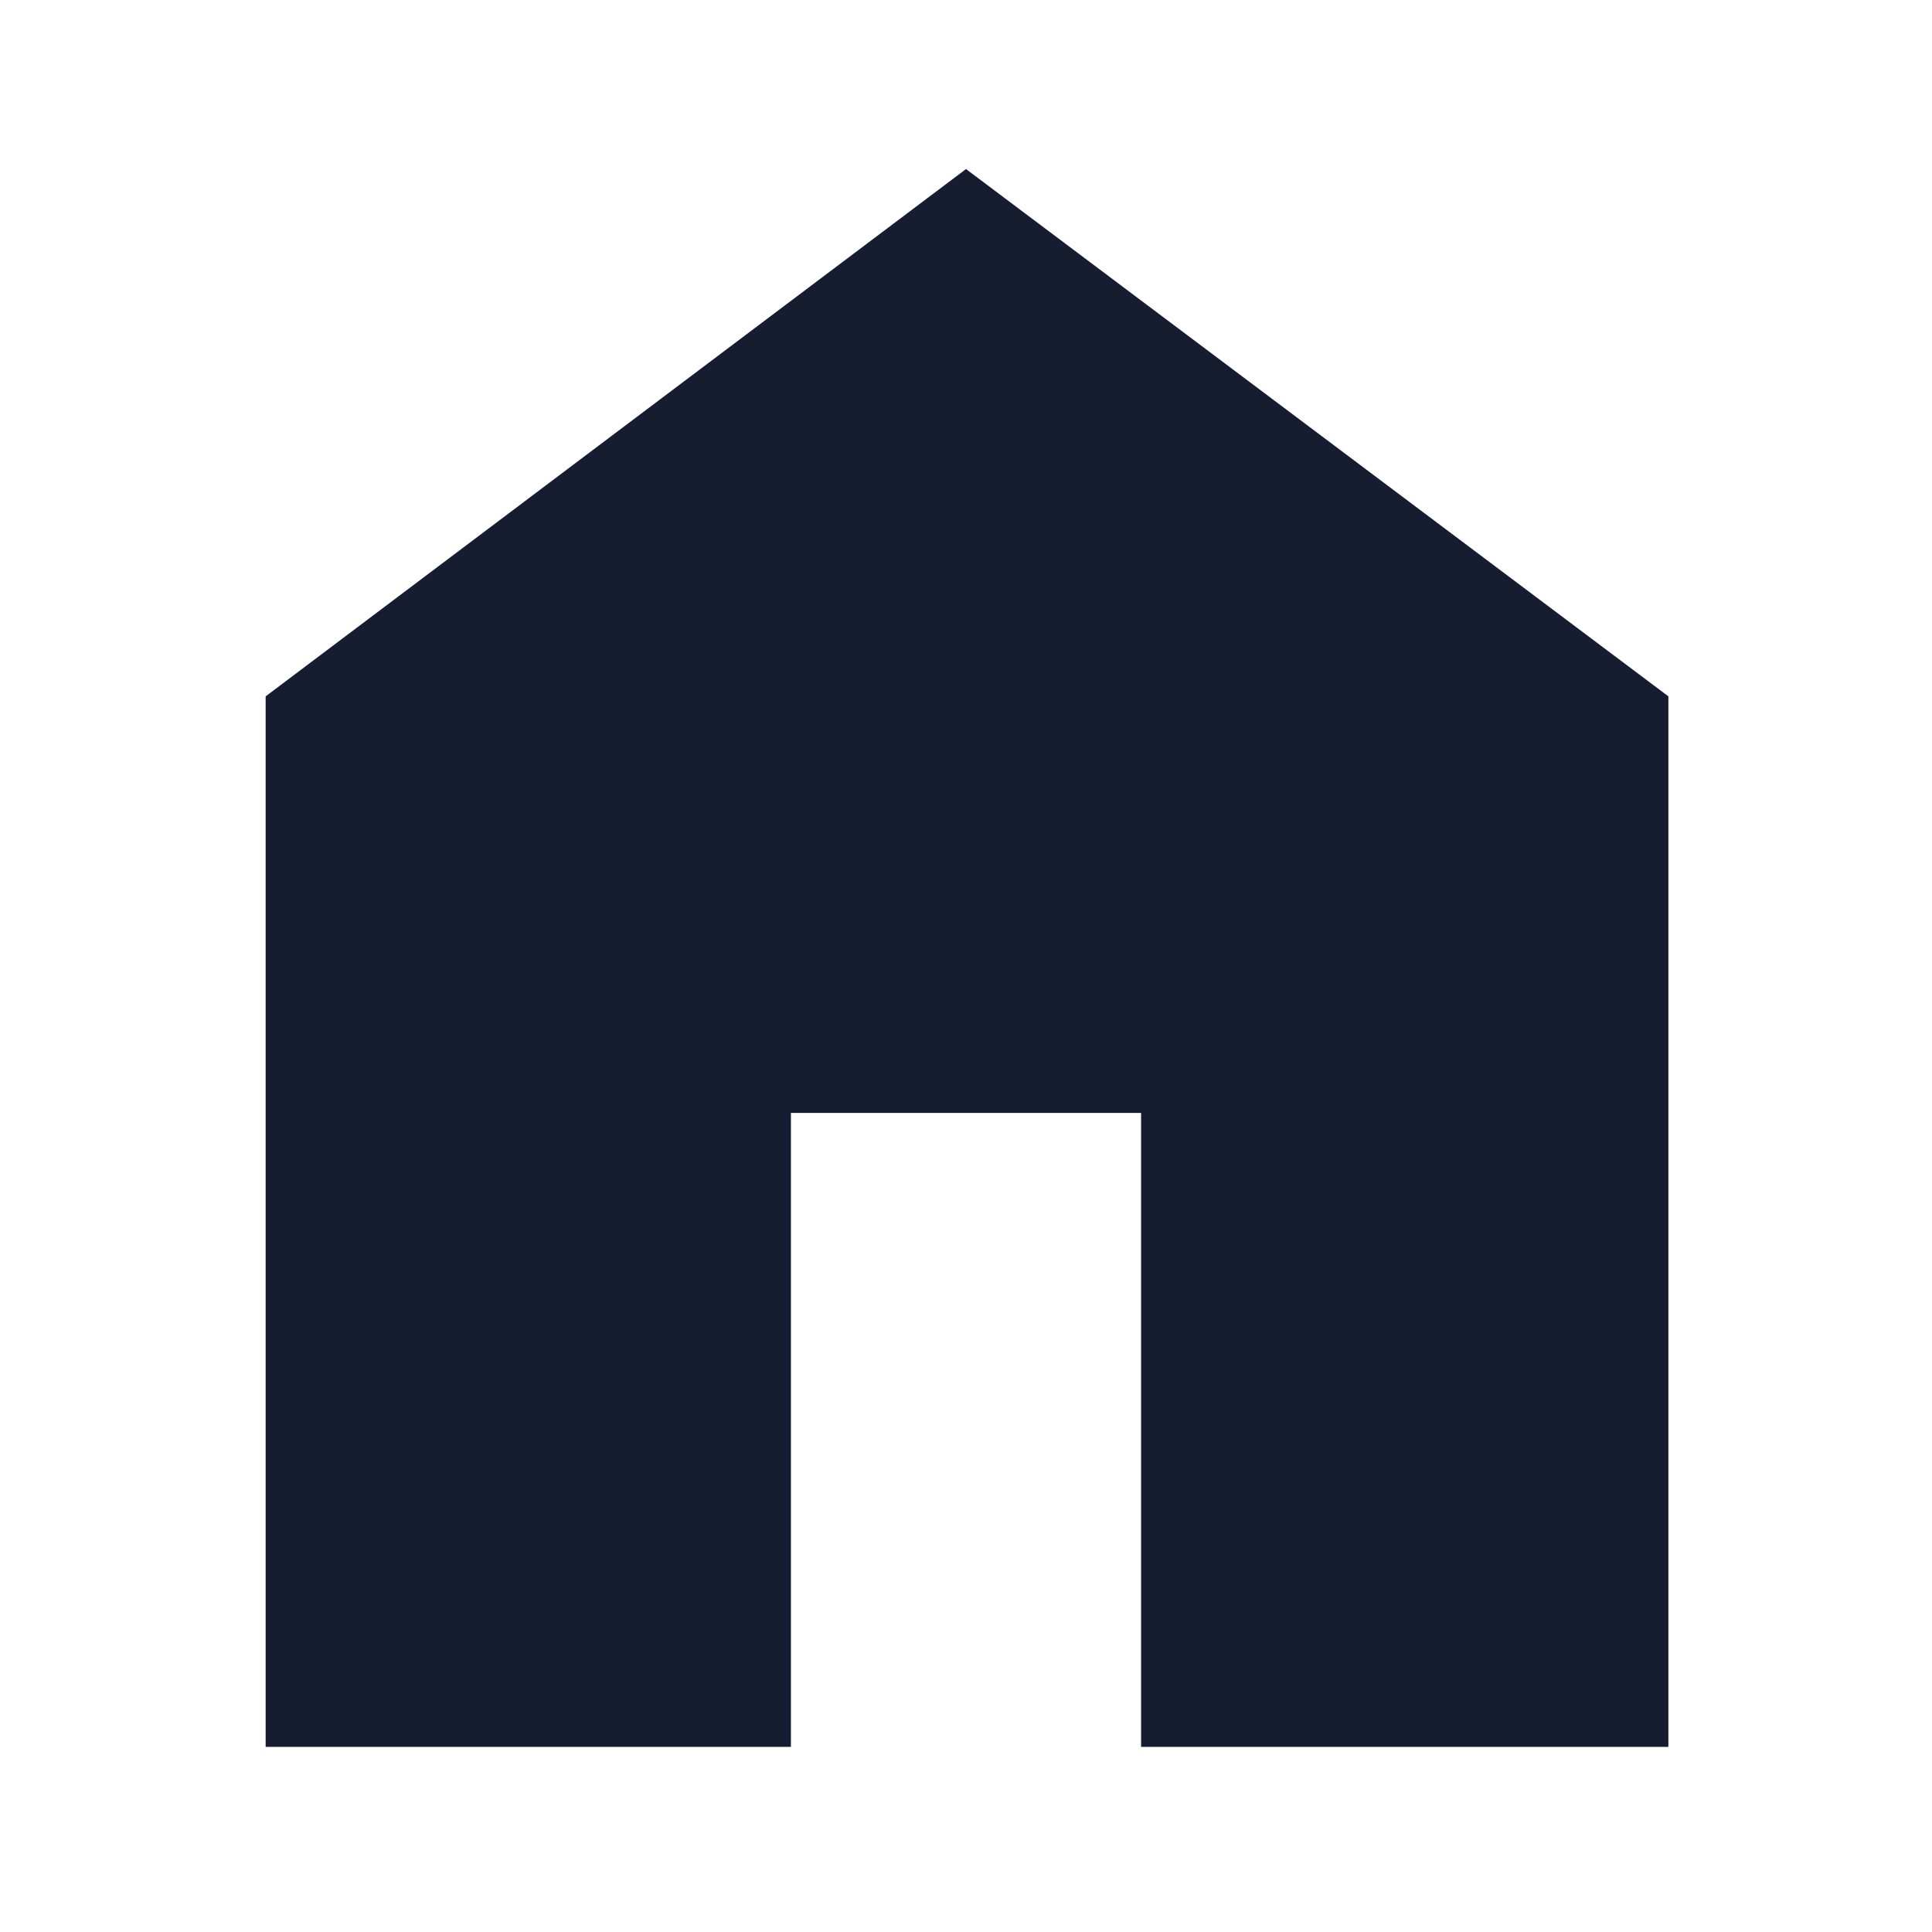 <svg width="40" height="40" viewBox="0 0 40 40" fill="none" xmlns="http://www.w3.org/2000/svg">
<path d="M5.5 36.167V14.417L20 3.5L34.542 14.417V36.167H23.625V23.042H16.375V36.167H5.5Z" fill="#171D30"/>
</svg>
